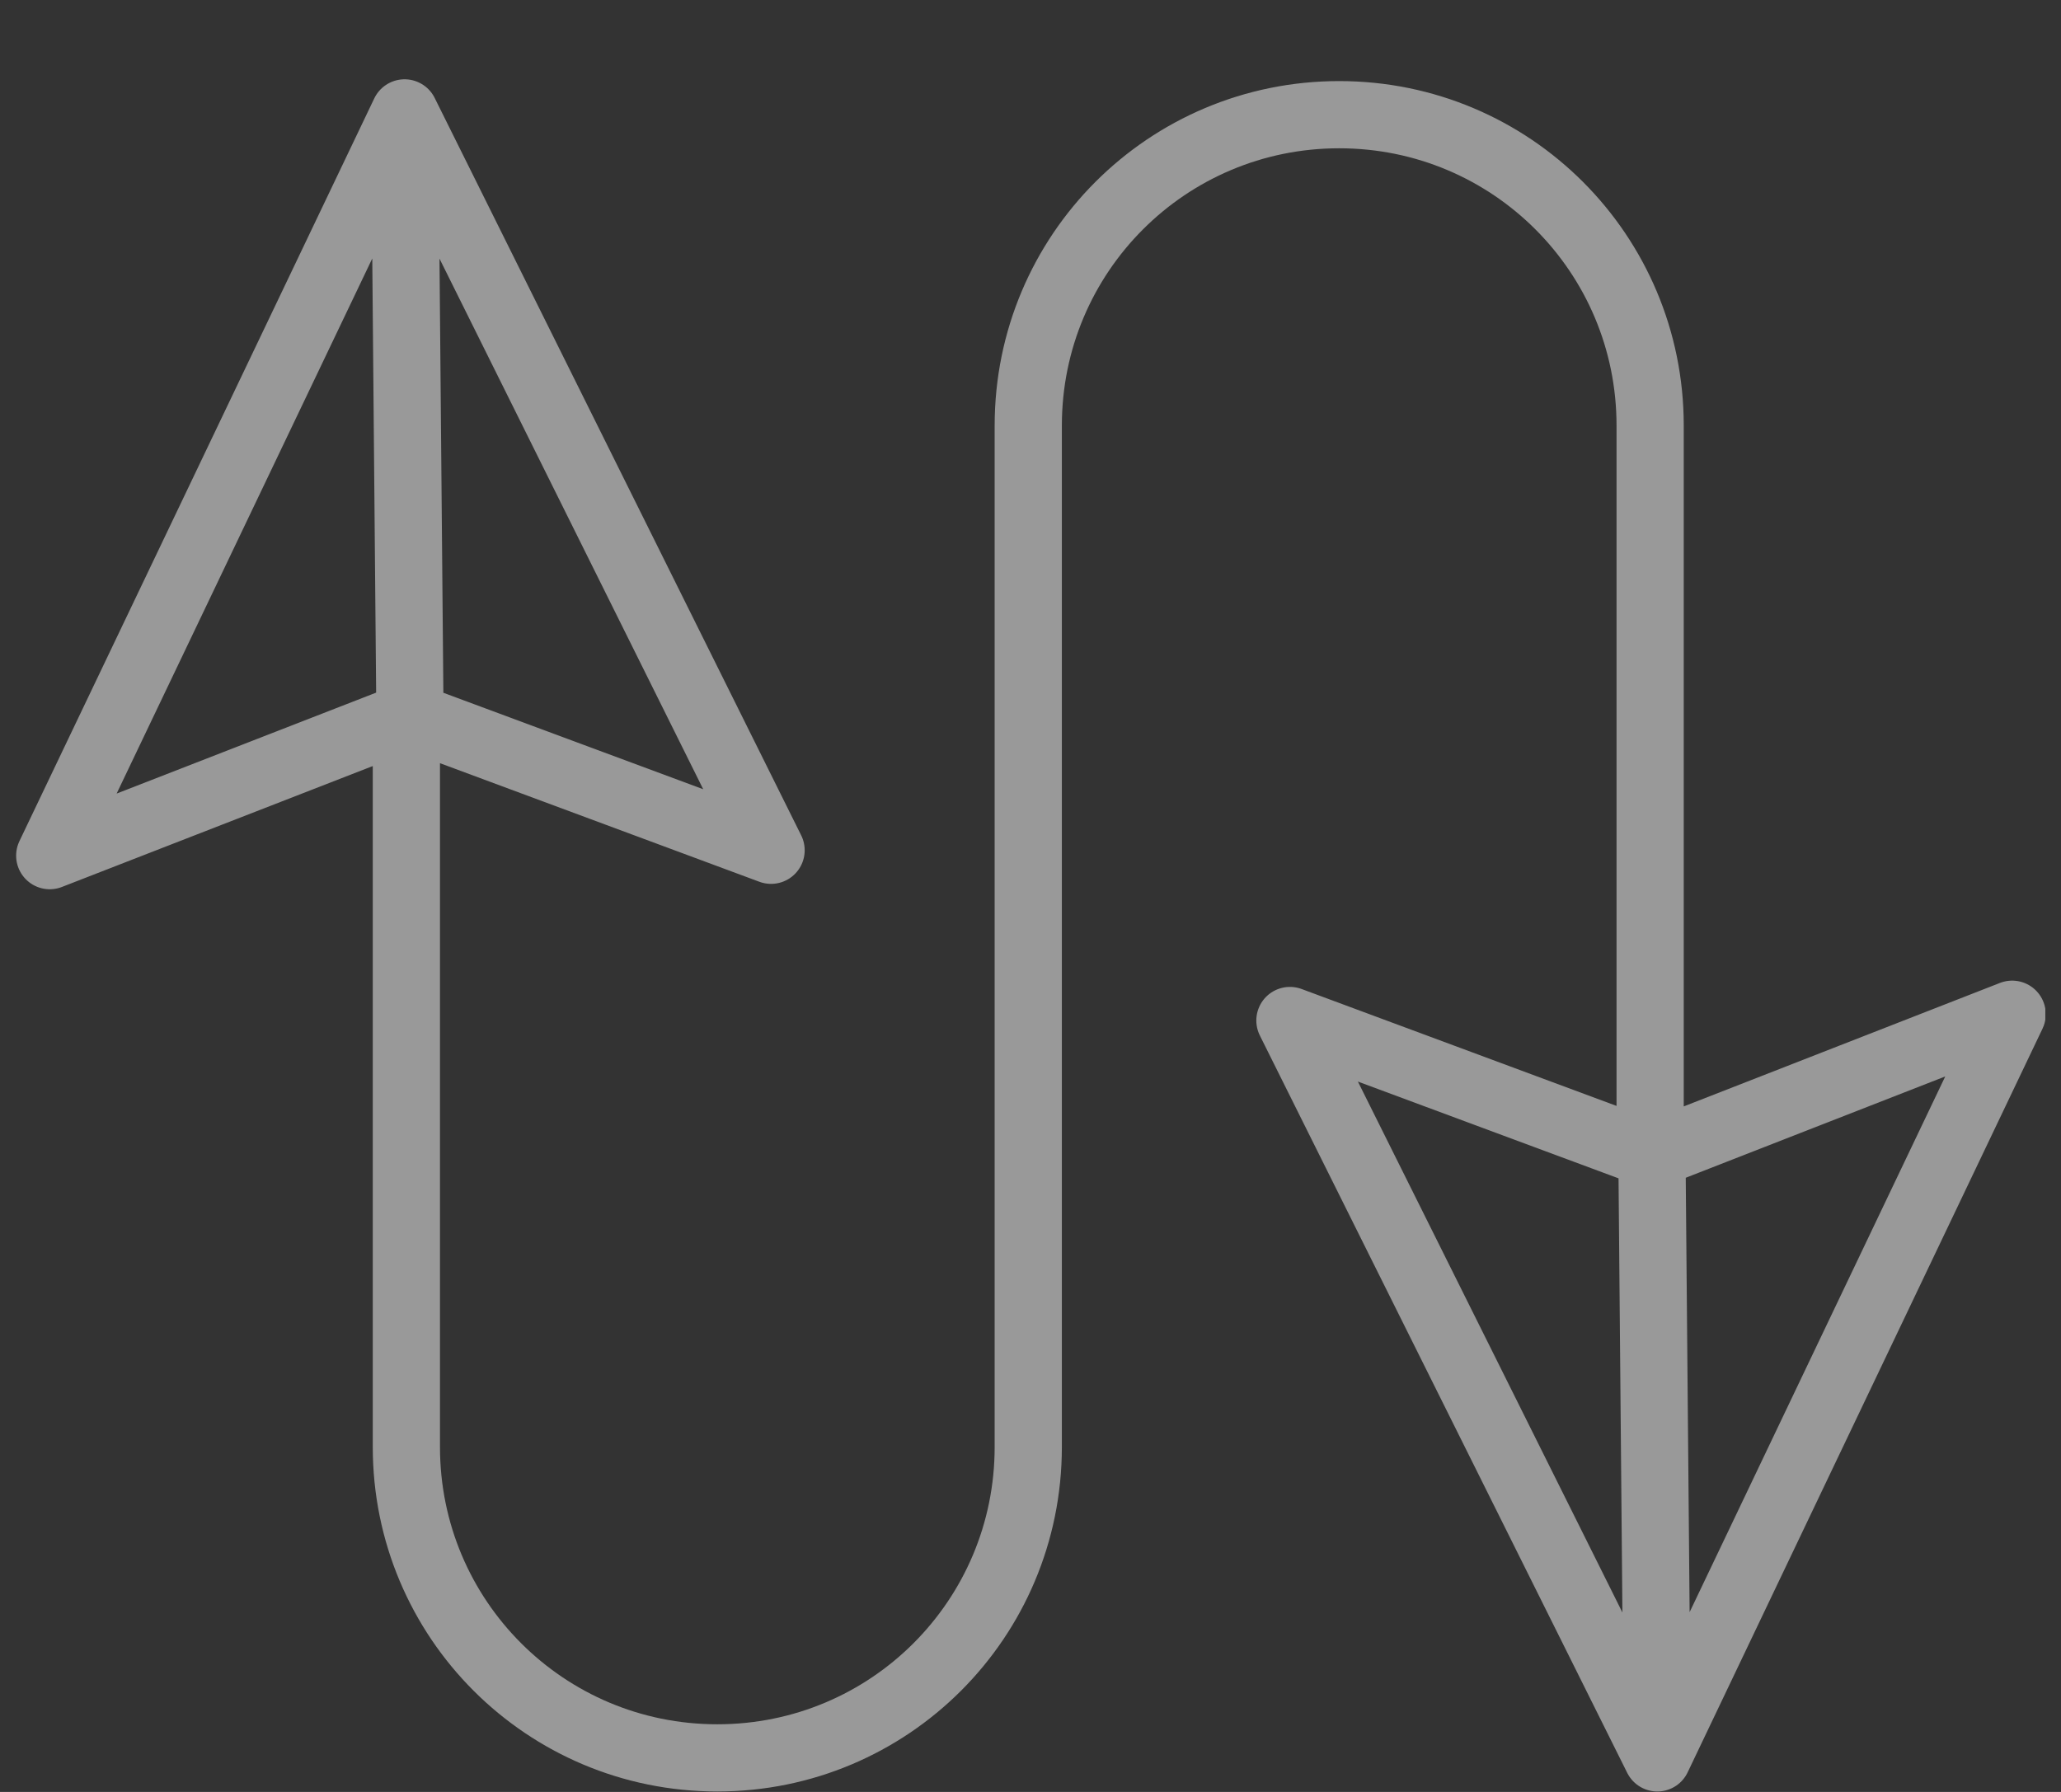<svg width="23" height="20" viewBox="0 0 23 20" fill="none" xmlns="http://www.w3.org/2000/svg">
<rect x="0" y="0" width="23" height="20" fill="#333333" stroke="none"/>
<g id="Bridge_icon" clip-path="url(#clip0_24_1952)">
<path id="Vector" opacity="0.5" d="M4.565 7.99L0.555 9.55L4.515 1.26M4.565 7.99H4.575L4.515 1.26M4.565 7.99L8.605 9.49L4.515 1.26M18.435 12.89L22.455 11.32L18.495 19.62M18.435 12.89L18.495 19.62M18.435 12.89L14.395 11.39L18.495 19.62M4.535 8.38V16.15C4.535 18.07 6.085 19.62 8.005 19.62C9.925 19.62 11.475 18.07 11.475 16.15V4.75M11.475 4.75C11.475 2.83 13.025 1.28 14.945 1.28C16.865 1.28 18.415 2.83 18.415 4.75V12.54M11.475 4.75V16.16" stroke="white" stroke-width="0.75" stroke-linecap="round" stroke-linejoin="round"/>
</g>
<defs>
<clipPath id="clip0_24_1952">
<rect width="22.65" height="19.12" fill="white" transform="translate(0.175 0.88)"/>
</clipPath>
</defs>
</svg>
